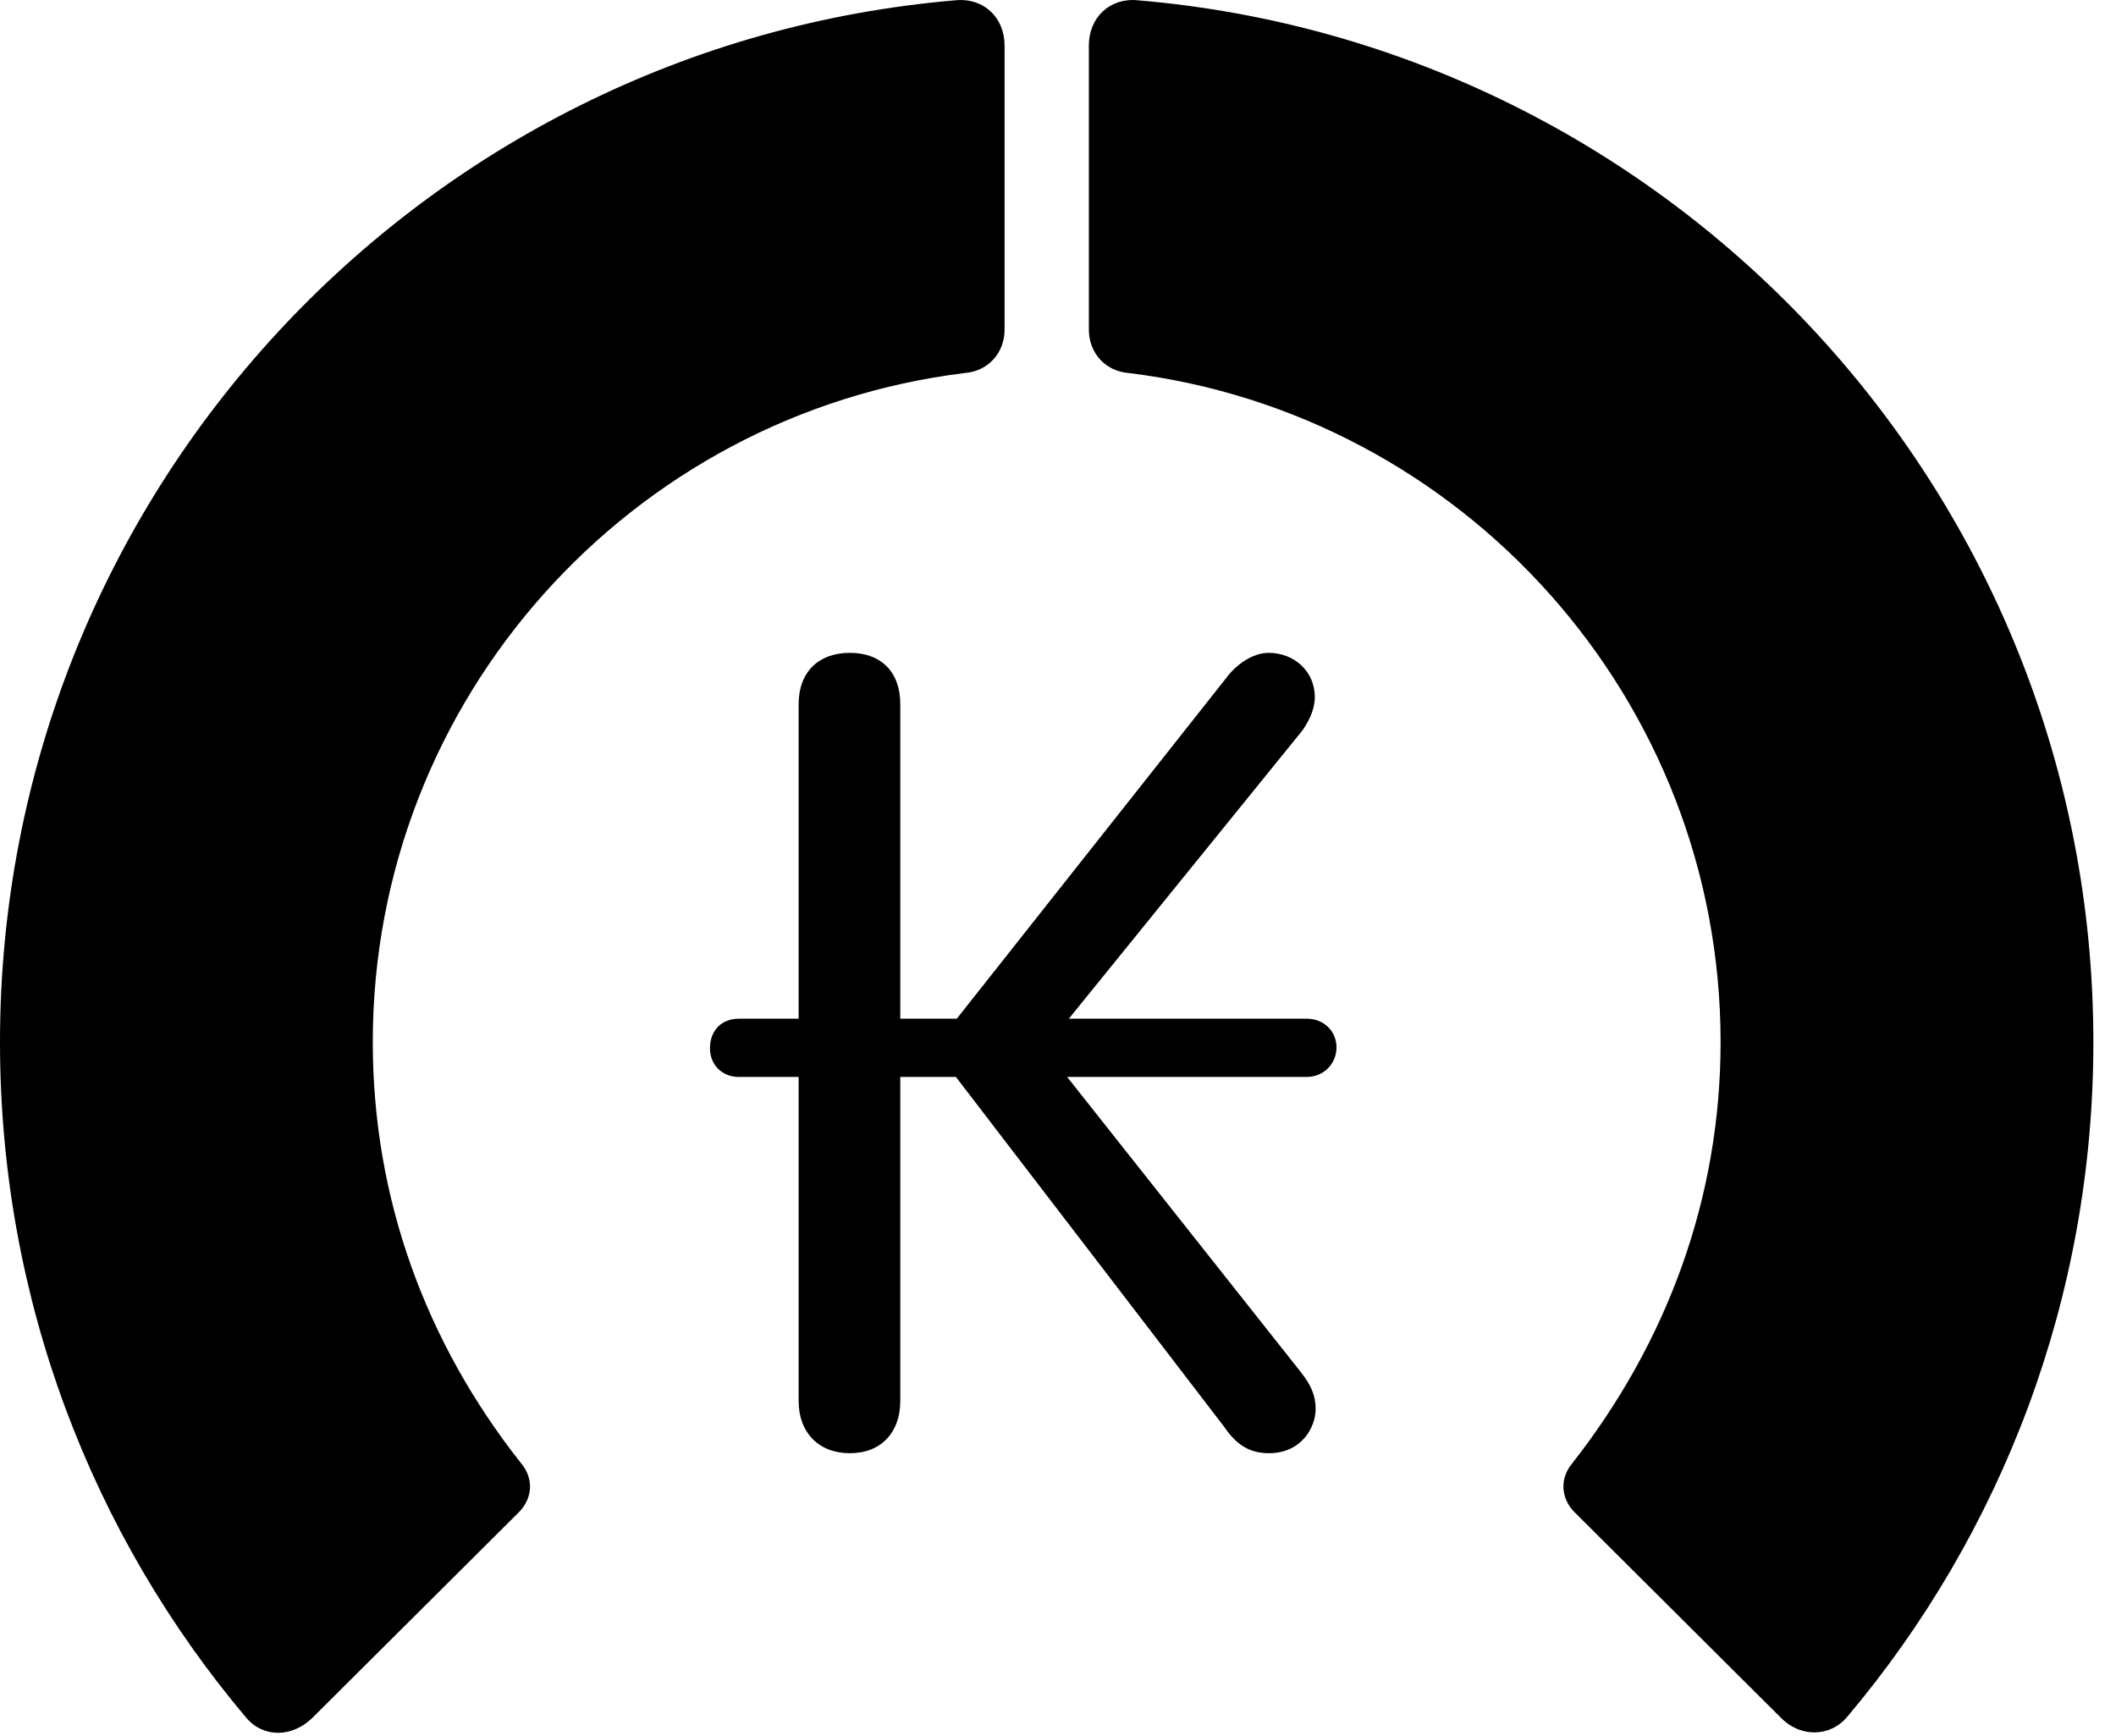 <svg version="1.1" xmlns="http://www.w3.org/2000/svg" xmlns:xlink="http://www.w3.org/1999/xlink" viewBox="0 0 33.291 27.31">
 <g>
  
  <path d="M32.935 16.396C32.935 7.783 26.318 0.715 17.896 0.004C17.459-0.037 17.131 0.277 17.131 0.715L17.131 5.185C17.131 5.554 17.391 5.841 17.76 5.869C22.996 6.511 27.07 10.982 27.07 16.396C27.07 18.857 26.223 21.127 24.732 23.027C24.541 23.259 24.555 23.56 24.76 23.779L28.027 27.033C28.328 27.334 28.793 27.334 29.066 27.006C31.486 24.134 32.935 20.429 32.935 16.396Z" style="fill:hsl(0 0 0/0.85)"></path>
  <path d="M0 16.396C0 20.443 1.449 24.148 3.869 27.019C4.143 27.347 4.594 27.334 4.908 27.033L8.176 23.779C8.381 23.56 8.395 23.259 8.203 23.027C6.699 21.127 5.865 18.857 5.865 16.396C5.865 10.982 9.939 6.511 15.176 5.869C15.545 5.841 15.805 5.554 15.805 5.185L15.805 0.715C15.805 0.277 15.477-0.037 15.039 0.004C6.617 0.715 0 7.783 0 16.396Z" style="fill:hsl(0 0 0/0.85)"></path>
  <path d="M13.371 22.863C13.863 22.863 14.164 22.535 14.164 22.043L14.164 16.943L15.039 16.943L19.264 22.453C19.441 22.713 19.646 22.863 19.961 22.863C20.48 22.863 20.699 22.453 20.699 22.166C20.699 21.947 20.617 21.783 20.48 21.605L16.789 16.943L20.562 16.943C20.822 16.943 21.027 16.738 21.027 16.478C21.027 16.218 20.822 16.027 20.562 16.027L16.816 16.027L20.494 11.488C20.617 11.31 20.686 11.133 20.686 10.968C20.686 10.558 20.357 10.271 19.961 10.271C19.701 10.271 19.441 10.463 19.291 10.668L15.053 16.027L14.164 16.027L14.164 11.078C14.164 10.572 13.863 10.271 13.371 10.271C12.879 10.271 12.565 10.572 12.565 11.078L12.565 16.027L11.621 16.027C11.361 16.027 11.17 16.205 11.17 16.492C11.17 16.752 11.361 16.943 11.621 16.943L12.565 16.943L12.565 22.043C12.565 22.535 12.879 22.863 13.371 22.863Z" style="fill:hsl(0 0 0/0.85)"></path>
 </g>
</svg>